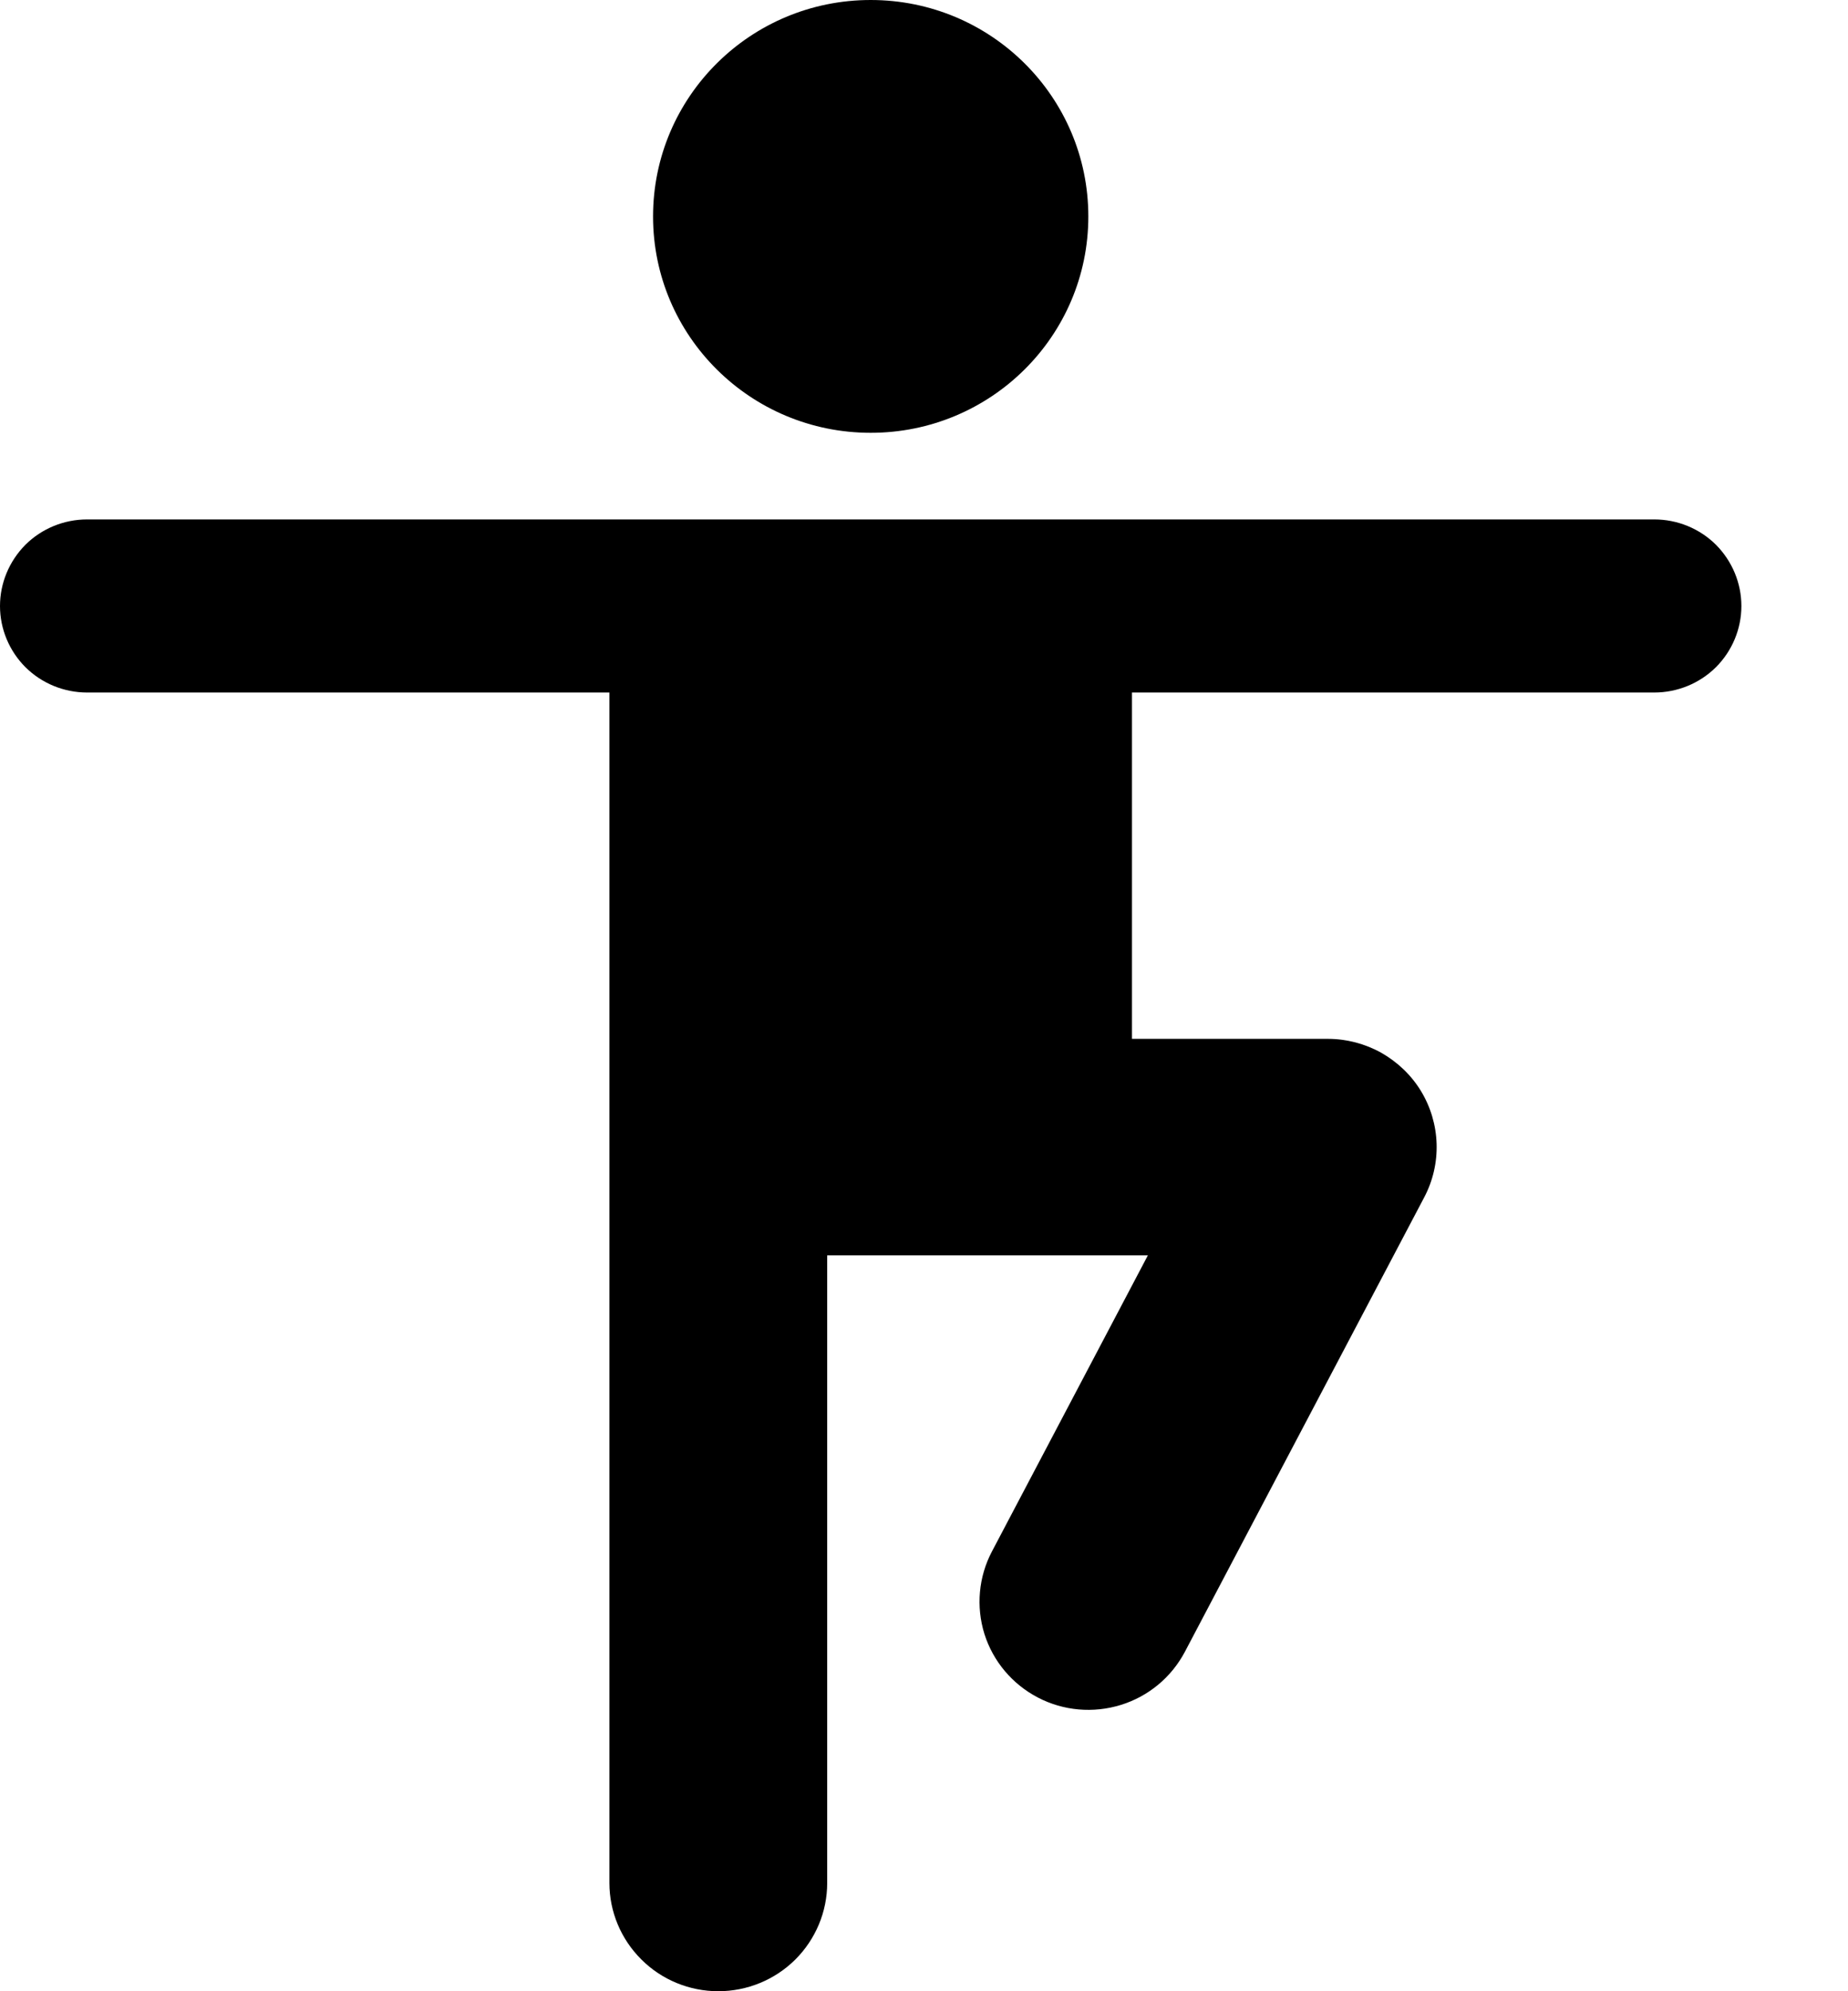 <svg width="13" height="14" viewBox="0 0 13 14" fill="none" xmlns="http://www.w3.org/2000/svg">
<path d="M6.125 3.043C6.971 3.043 7.656 2.362 7.656 1.522C7.656 0.681 6.971 0 6.125 0C5.279 0 4.594 0.681 4.594 1.522C4.594 2.362 5.279 3.043 6.125 3.043Z" fill="black"/>
<path d="M11.637 3.652H0.613C0.45 3.652 0.294 3.716 0.179 3.83C0.065 3.945 0 4.099 0 4.261C0 4.422 0.065 4.577 0.179 4.691C0.294 4.805 0.45 4.869 0.613 4.869H4.287V13.239C4.287 13.441 4.368 13.634 4.512 13.777C4.655 13.92 4.85 14 5.053 14C5.256 14 5.451 13.92 5.595 13.777C5.738 13.634 5.819 13.441 5.819 13.239V8.826H8.075L6.978 10.908C6.884 11.086 6.865 11.295 6.925 11.488C6.986 11.681 7.121 11.841 7.301 11.935C7.481 12.029 7.691 12.047 7.885 11.987C8.079 11.927 8.24 11.793 8.335 11.614L10.019 8.418C10.08 8.302 10.11 8.173 10.106 8.042C10.102 7.911 10.064 7.783 9.996 7.671C9.928 7.559 9.831 7.467 9.717 7.402C9.602 7.338 9.472 7.304 9.341 7.304H7.963V4.869H11.637C11.8 4.869 11.956 4.805 12.071 4.691C12.185 4.577 12.25 4.422 12.25 4.261C12.25 4.099 12.185 3.945 12.071 3.83C11.956 3.716 11.8 3.652 11.637 3.652Z" fill="black"/>
</svg>
